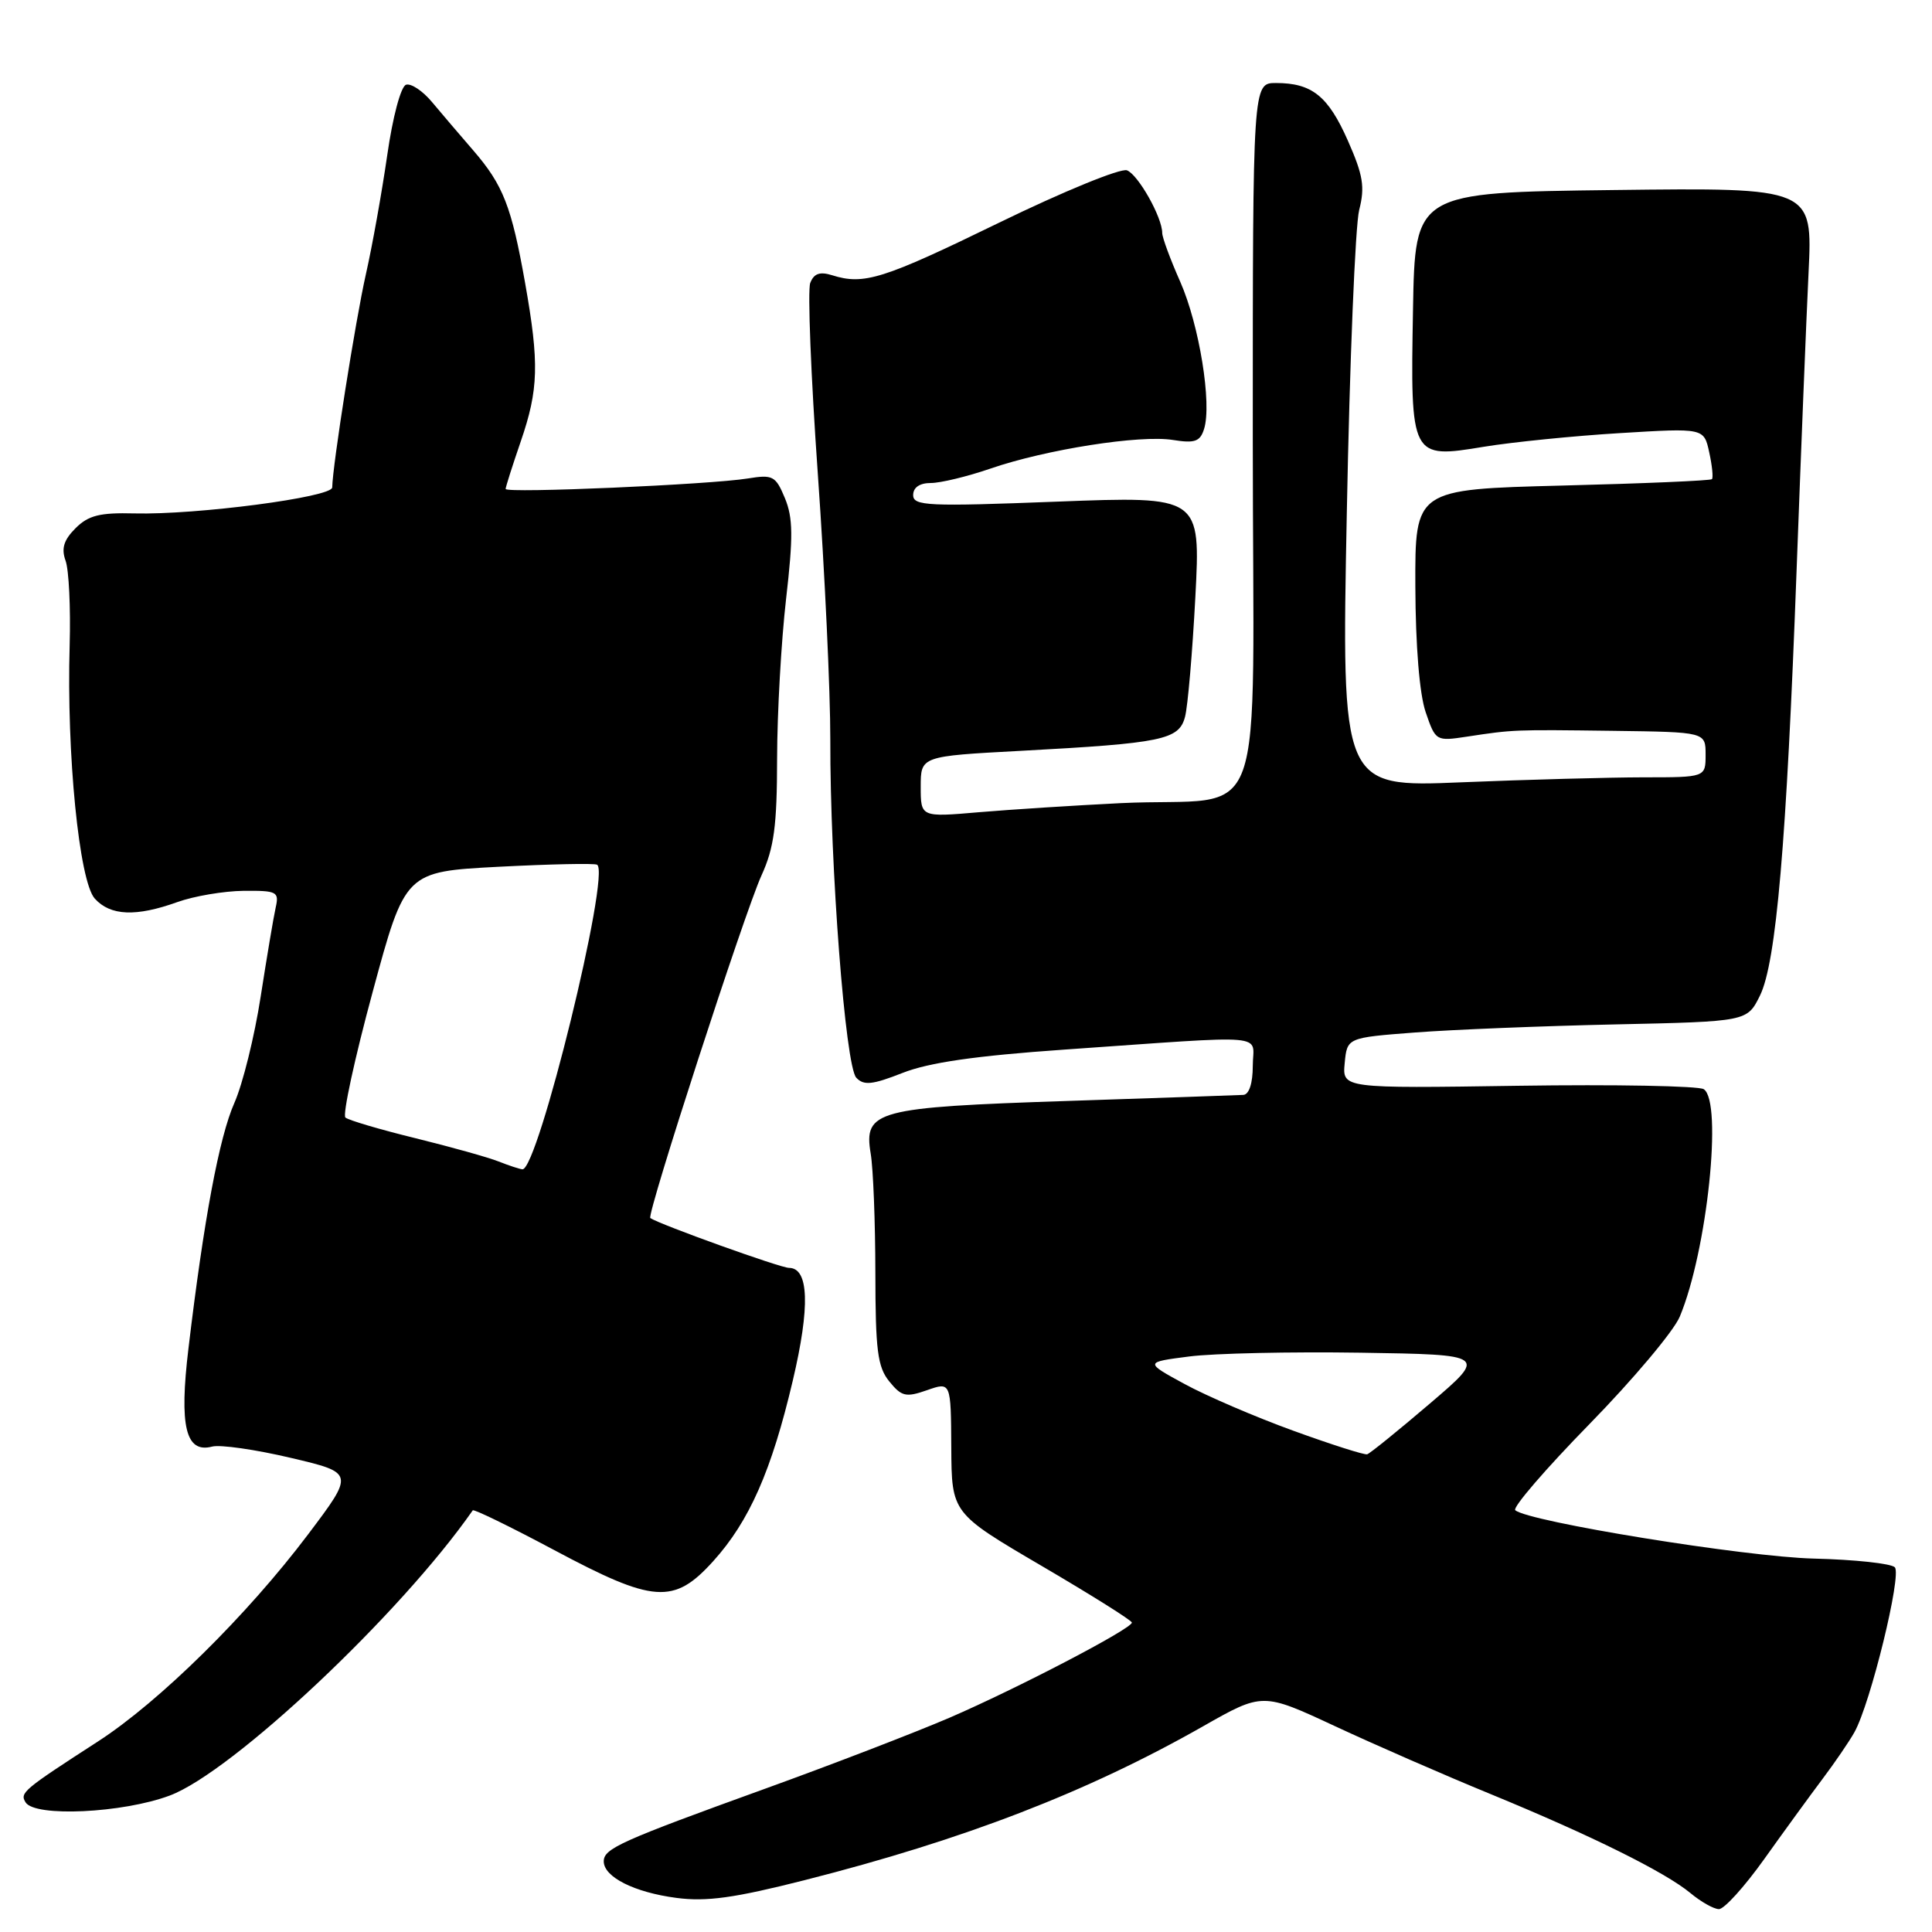 <?xml version="1.0" encoding="UTF-8" standalone="no"?>
<!DOCTYPE svg PUBLIC "-//W3C//DTD SVG 1.1//EN" "http://www.w3.org/Graphics/SVG/1.1/DTD/svg11.dtd" >
<svg xmlns="http://www.w3.org/2000/svg" xmlns:xlink="http://www.w3.org/1999/xlink" version="1.1" viewBox="0 0 256 256">
 <g >
 <path fill="currentColor"
d=" M 233.76 246.35 C 236.36 242.70 239.85 237.91 241.50 235.71 C 243.15 233.52 245.05 230.73 245.72 229.53 C 247.86 225.70 252.03 208.63 251.07 207.67 C 250.57 207.17 245.74 206.65 240.33 206.52 C 231.28 206.30 202.48 201.63 200.78 200.11 C 200.39 199.76 204.81 194.63 210.60 188.71 C 216.39 182.79 221.78 176.38 222.58 174.46 C 226.21 165.78 228.29 145.94 225.75 144.32 C 225.06 143.89 214.01 143.68 201.18 143.87 C 177.86 144.22 177.86 144.22 178.18 140.86 C 178.50 137.50 178.50 137.50 187.50 136.81 C 192.45 136.43 204.38 135.95 214.00 135.74 C 231.50 135.36 231.50 135.36 233.20 131.93 C 235.36 127.55 236.72 111.72 238.06 75.50 C 238.63 60.10 239.34 42.41 239.64 36.18 C 240.19 24.86 240.19 24.86 213.85 25.18 C 187.50 25.50 187.50 25.50 187.23 41.03 C 186.88 60.71 186.93 60.80 196.61 59.20 C 200.40 58.58 208.51 57.76 214.64 57.39 C 225.78 56.71 225.78 56.71 226.48 59.93 C 226.87 61.70 227.03 63.30 226.84 63.49 C 226.65 63.69 217.71 64.07 206.99 64.34 C 187.50 64.84 187.50 64.84 187.54 77.67 C 187.57 85.61 188.09 91.98 188.91 94.37 C 190.22 98.20 190.28 98.23 194.37 97.61 C 200.55 96.67 200.56 96.67 213.75 96.84 C 226.00 97.00 226.00 97.00 226.00 100.00 C 226.00 103.00 226.00 103.00 217.75 103.00 C 213.21 103.01 202.36 103.30 193.63 103.66 C 177.75 104.32 177.75 104.32 178.46 67.91 C 178.84 47.89 179.58 29.84 180.10 27.82 C 180.88 24.77 180.62 23.21 178.61 18.66 C 175.99 12.72 173.84 11.00 169.07 11.00 C 166.00 11.00 166.00 11.00 166.00 57.95 C 166.00 111.92 168.33 105.47 148.50 106.42 C 142.45 106.72 134.01 107.26 129.75 107.62 C 122.00 108.29 122.00 108.29 122.00 104.25 C 122.00 100.20 122.00 100.20 135.25 99.49 C 154.03 98.48 156.22 98.03 157.02 94.99 C 157.39 93.62 158.00 86.48 158.39 79.12 C 159.09 65.74 159.09 65.74 140.04 66.47 C 122.94 67.13 121.00 67.04 121.00 65.60 C 121.00 64.59 121.86 64.00 123.34 64.00 C 124.63 64.00 128.19 63.14 131.24 62.09 C 138.61 59.55 151.11 57.59 155.44 58.30 C 158.31 58.76 159.02 58.51 159.54 56.86 C 160.61 53.51 158.91 43.06 156.39 37.34 C 155.07 34.37 154.00 31.46 154.00 30.87 C 154.00 28.79 150.82 23.15 149.33 22.57 C 148.50 22.25 140.88 25.37 132.38 29.51 C 116.98 37.01 114.48 37.80 110.26 36.47 C 108.63 35.96 107.84 36.24 107.36 37.50 C 107.00 38.45 107.45 49.86 108.37 62.86 C 109.29 75.86 110.03 91.67 110.02 98.00 C 109.98 114.81 112.02 141.26 113.46 142.80 C 114.45 143.86 115.57 143.75 119.59 142.17 C 123.08 140.79 129.26 139.90 141.00 139.08 C 168.90 137.14 166.00 136.89 166.00 141.24 C 166.00 143.54 165.51 145.03 164.75 145.08 C 164.06 145.12 153.60 145.48 141.50 145.88 C 116.07 146.72 114.43 147.16 115.37 152.85 C 115.71 154.86 115.98 161.96 115.99 168.64 C 116.00 178.91 116.28 181.13 117.83 183.04 C 119.46 185.05 120.03 185.19 122.83 184.21 C 126.00 183.10 126.00 183.10 126.05 191.80 C 126.10 200.50 126.10 200.50 138.04 207.50 C 144.61 211.35 149.98 214.72 149.98 215.00 C 149.97 215.82 134.75 223.75 125.81 227.61 C 121.24 229.57 110.30 233.79 101.50 236.97 C 82.18 243.96 80.00 244.94 80.00 246.64 C 80.00 248.71 84.05 250.75 89.62 251.48 C 93.62 252.01 97.32 251.49 106.62 249.13 C 127.77 243.76 144.08 237.46 159.40 228.75 C 167.30 224.26 167.30 224.26 176.90 228.73 C 182.18 231.19 191.45 235.24 197.50 237.72 C 210.83 243.20 220.64 248.06 224.00 250.85 C 225.38 252.00 227.06 252.95 227.76 252.97 C 228.45 252.99 231.15 250.01 233.76 246.35 Z  M 22.49 237.92 C 30.82 234.80 53.11 213.82 62.64 200.13 C 62.78 199.93 67.63 202.30 73.41 205.38 C 86.63 212.44 89.29 212.63 94.50 206.87 C 99.29 201.57 102.24 194.88 105.05 182.93 C 107.36 173.13 107.19 168.00 104.54 168.00 C 103.42 168.00 87.49 162.28 86.17 161.40 C 85.64 161.04 98.67 120.88 100.90 116.00 C 102.57 112.34 102.96 109.45 102.97 100.50 C 102.98 94.45 103.52 84.94 104.16 79.36 C 105.11 71.14 105.08 68.61 104.01 66.02 C 102.78 63.06 102.41 62.86 99.09 63.40 C 94.12 64.21 67.00 65.39 67.00 64.79 C 67.00 64.53 67.90 61.70 69.00 58.50 C 71.37 51.60 71.47 48.16 69.58 37.50 C 67.78 27.35 66.68 24.53 62.71 19.93 C 60.94 17.89 58.49 15.01 57.25 13.53 C 56.01 12.04 54.46 11.01 53.80 11.23 C 53.11 11.46 52.03 15.52 51.31 20.57 C 50.60 25.48 49.33 32.60 48.47 36.39 C 47.10 42.47 44.07 61.65 44.02 64.59 C 44.00 65.88 26.03 68.24 17.81 68.03 C 13.23 67.91 11.71 68.29 10.01 69.99 C 8.45 71.55 8.10 72.67 8.69 74.30 C 9.13 75.51 9.37 80.55 9.23 85.50 C 8.81 99.88 10.49 116.78 12.56 119.07 C 14.63 121.36 18.02 121.50 23.50 119.53 C 25.70 118.74 29.65 118.07 32.27 118.04 C 36.71 118.00 37.00 118.16 36.53 120.25 C 36.25 121.49 35.36 126.80 34.54 132.06 C 33.73 137.31 32.16 143.65 31.06 146.13 C 29.05 150.67 27.01 161.56 24.97 178.69 C 23.73 189.00 24.60 192.60 28.11 191.68 C 29.17 191.40 33.85 192.07 38.51 193.17 C 46.97 195.16 46.97 195.16 40.81 203.33 C 32.74 214.03 21.11 225.49 13.00 230.74 C 3.06 237.17 2.60 237.55 3.39 238.82 C 4.61 240.80 16.27 240.25 22.49 237.92 Z  M 171.40 189.59 C 166.40 187.78 159.91 184.99 156.98 183.40 C 151.66 180.50 151.66 180.50 157.58 179.74 C 160.84 179.32 171.05 179.10 180.28 179.24 C 197.06 179.50 197.06 179.50 189.44 186.00 C 185.26 189.57 181.53 192.59 181.16 192.70 C 180.80 192.81 176.41 191.41 171.40 189.59 Z  M 66.06 153.90 C 64.71 153.36 59.76 151.98 55.06 150.82 C 50.35 149.67 46.17 148.43 45.77 148.08 C 45.37 147.73 46.99 140.25 49.37 131.47 C 53.69 115.50 53.69 115.50 66.10 114.85 C 72.92 114.50 78.78 114.37 79.12 114.58 C 80.94 115.68 71.27 155.12 69.22 154.94 C 68.82 154.90 67.40 154.43 66.06 153.90 Z "/>
</g>
</svg>